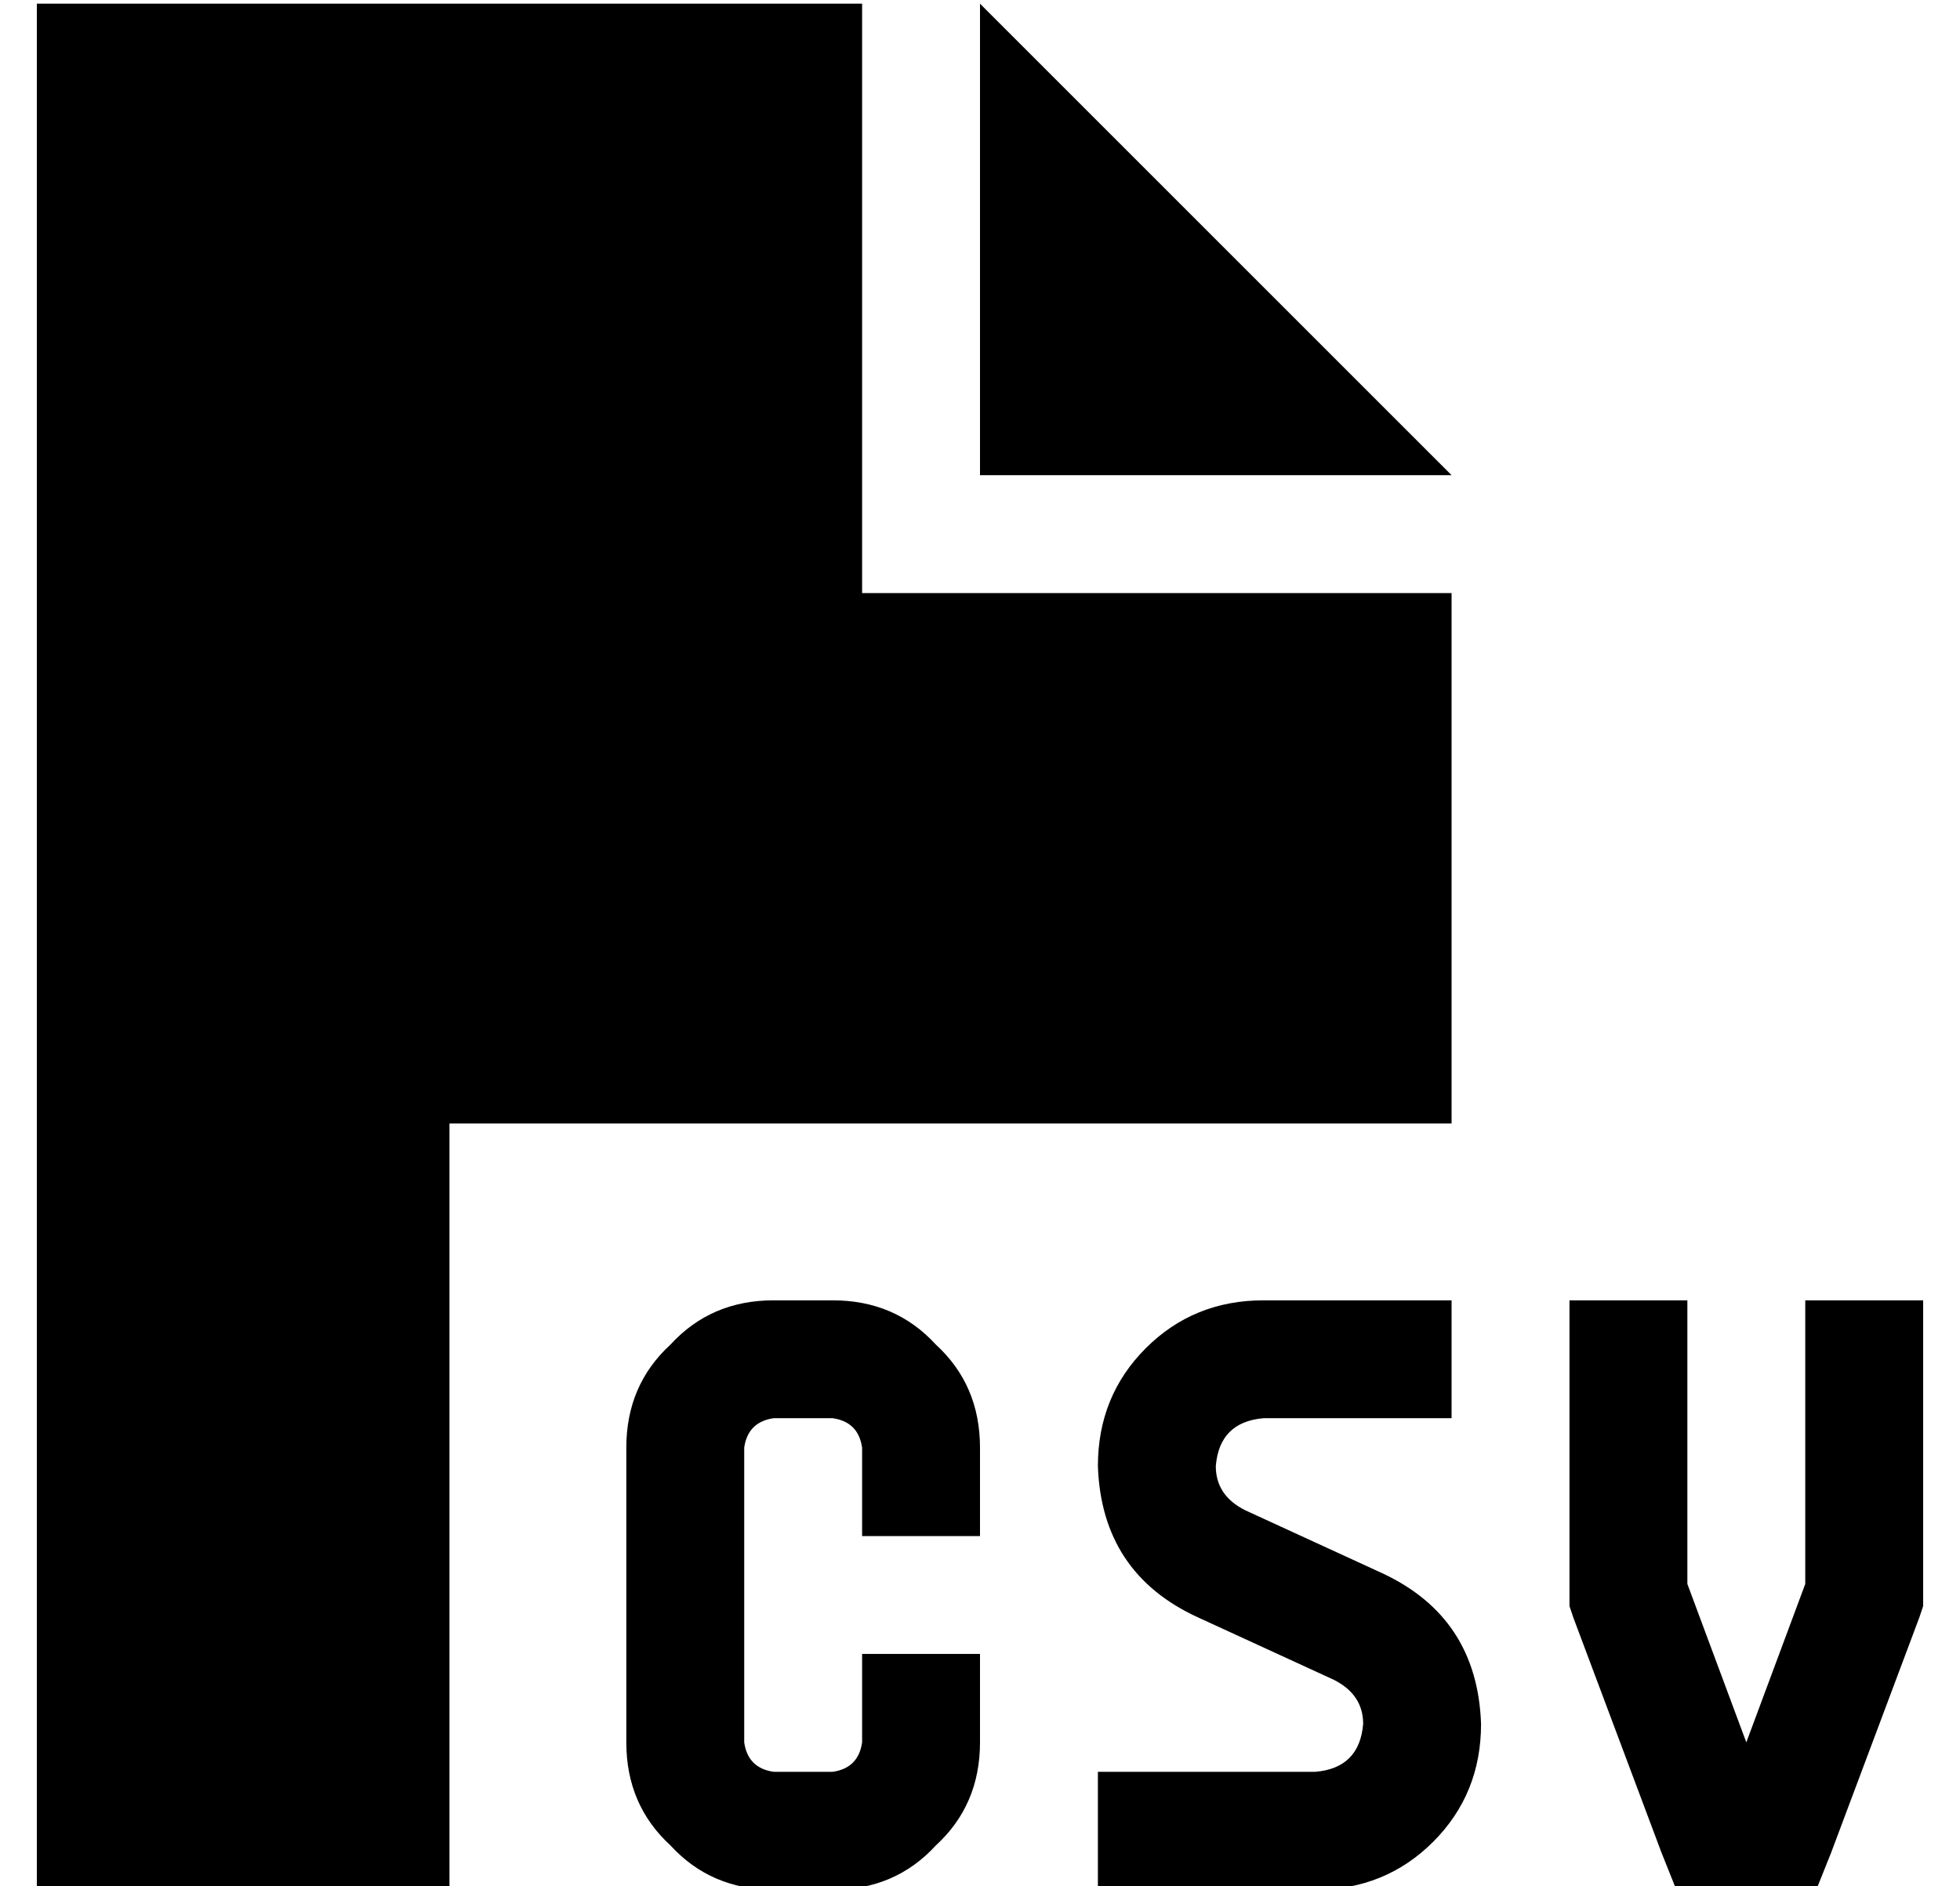 <?xml version="1.0" standalone="no"?>
<!DOCTYPE svg PUBLIC "-//W3C//DTD SVG 1.1//EN" "http://www.w3.org/Graphics/SVG/1.1/DTD/svg11.dtd" >
<svg xmlns="http://www.w3.org/2000/svg" xmlns:xlink="http://www.w3.org/1999/xlink" version="1.1" viewBox="-10 -40 532 512">
   <path fill="currentColor"
d="M0 -39h224h-224h224v160v0h160v0v144v0h-272v0v208v0h-112v0v-512v0zM384 89h-128h128h-128v-128v0l128 128v0zM200 313h16h-16h16q17 0 28 12q12 11 12 28v8v0v16v0h-32v0v-16v0v-8v0q-1 -7 -8 -8h-16v0q-7 1 -8 8v80v0q1 7 8 8h16v0q7 -1 8 -8v-8v0v-16v0h32v0v16v0v8
v0q0 17 -12 28q-11 12 -28 12h-16v0q-17 0 -28 -12q-12 -11 -12 -28v-80v0q0 -17 12 -28q11 -12 28 -12v0zM333 313h35h-35h51v32v0h-16h-35q-12 1 -13 13q0 8 8 12l37 17v0q26 12 27 41q0 19 -13 32t-32 13h-43h-16v-32v0h16h43q12 -1 13 -13q0 -8 -8 -12l-37 -17v0
q-26 -12 -27 -41q0 -19 13 -32t32 -13v0zM448 313v16v-16v16v61v0l16 43v0l16 -43v0v-61v0v-16v0h32v0v16v0v64v0v3v0l-1 3v0l-24 64v0l-4 10v0h-11h-27l-4 -10v0l-24 -64v0l-1 -3v0v-3v0v-64v0v-16v0h32v0z" />
</svg>
